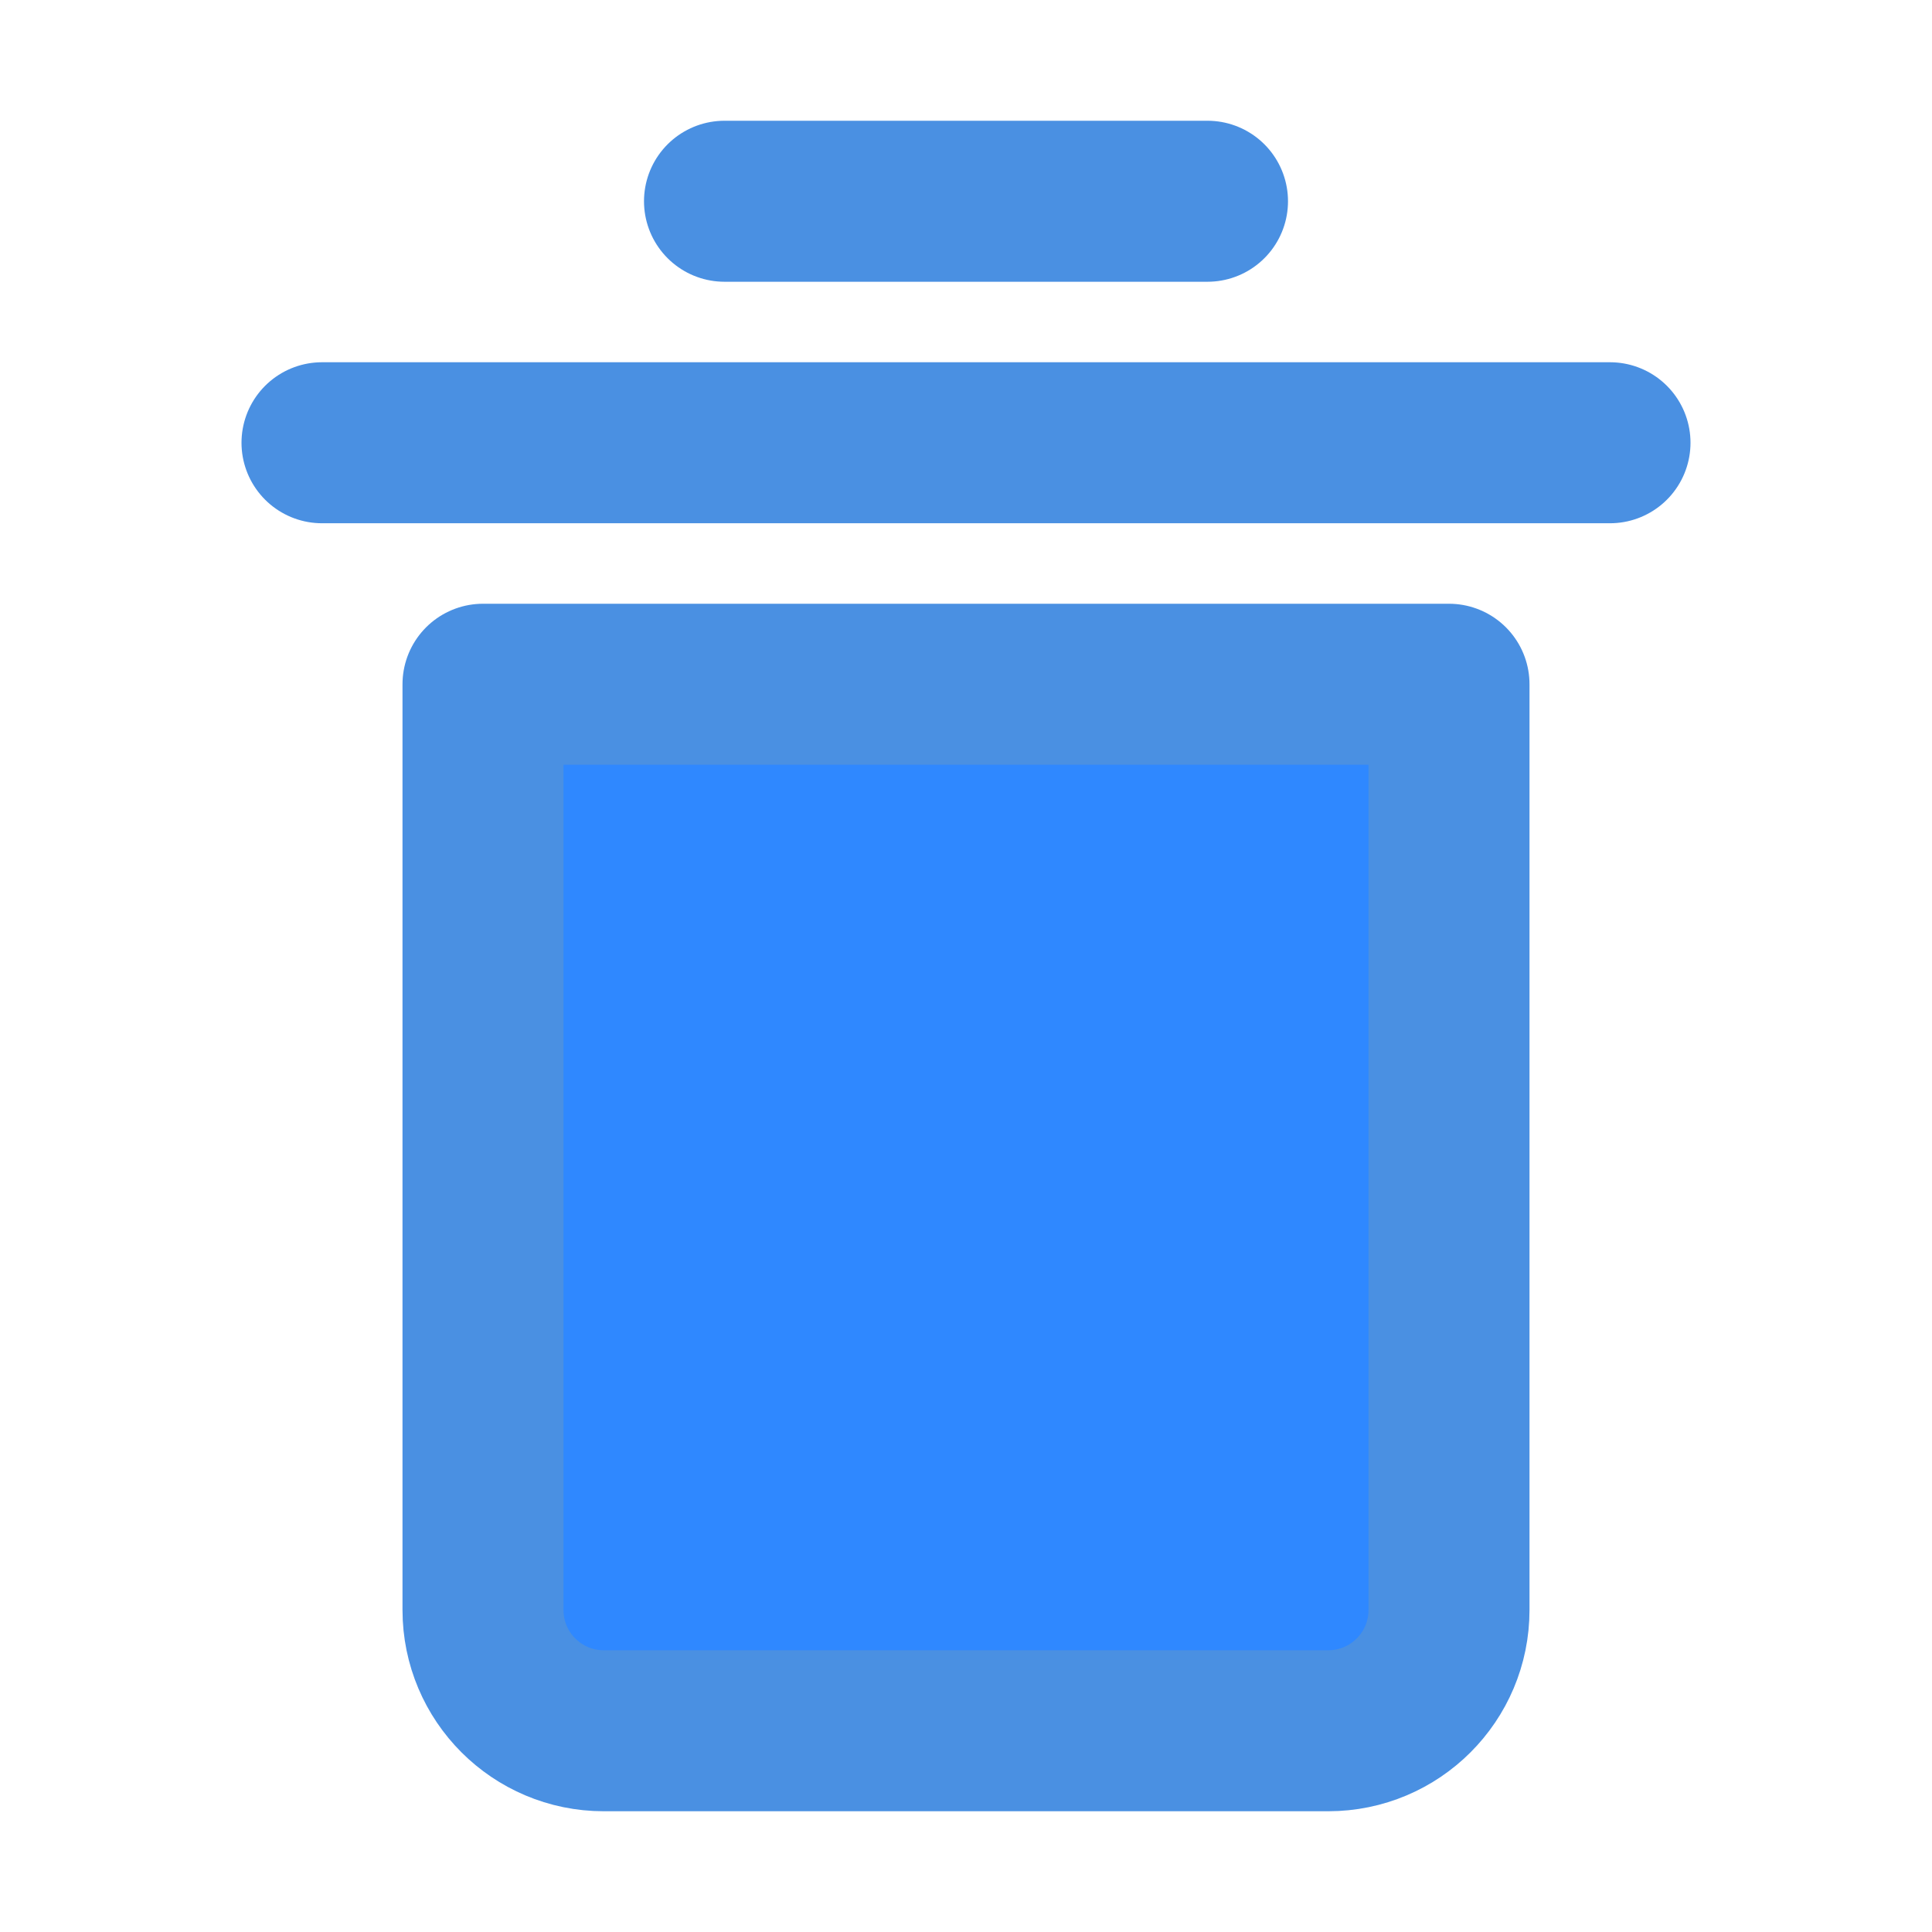<?xml version="1.0" encoding="UTF-8"?><svg width="24" height="24" viewBox="0 0 48 48" fill="none" xmlns="http://www.w3.org/2000/svg"><path d="M8 11L40 11" stroke="#4a90e2" stroke-width="4" stroke-linecap="round" stroke-linejoin="round"/><path d="M18 5L30 5" stroke="#4a90e2" stroke-width="4" stroke-linecap="round" stroke-linejoin="round"/><path d="M12 17H36V40C36 41.657 34.657 43 33 43H15C13.343 43 12 41.657 12 40V17Z" fill="#2F88FF" stroke="#4a90e2" stroke-width="4" stroke-linejoin="round"/></svg>